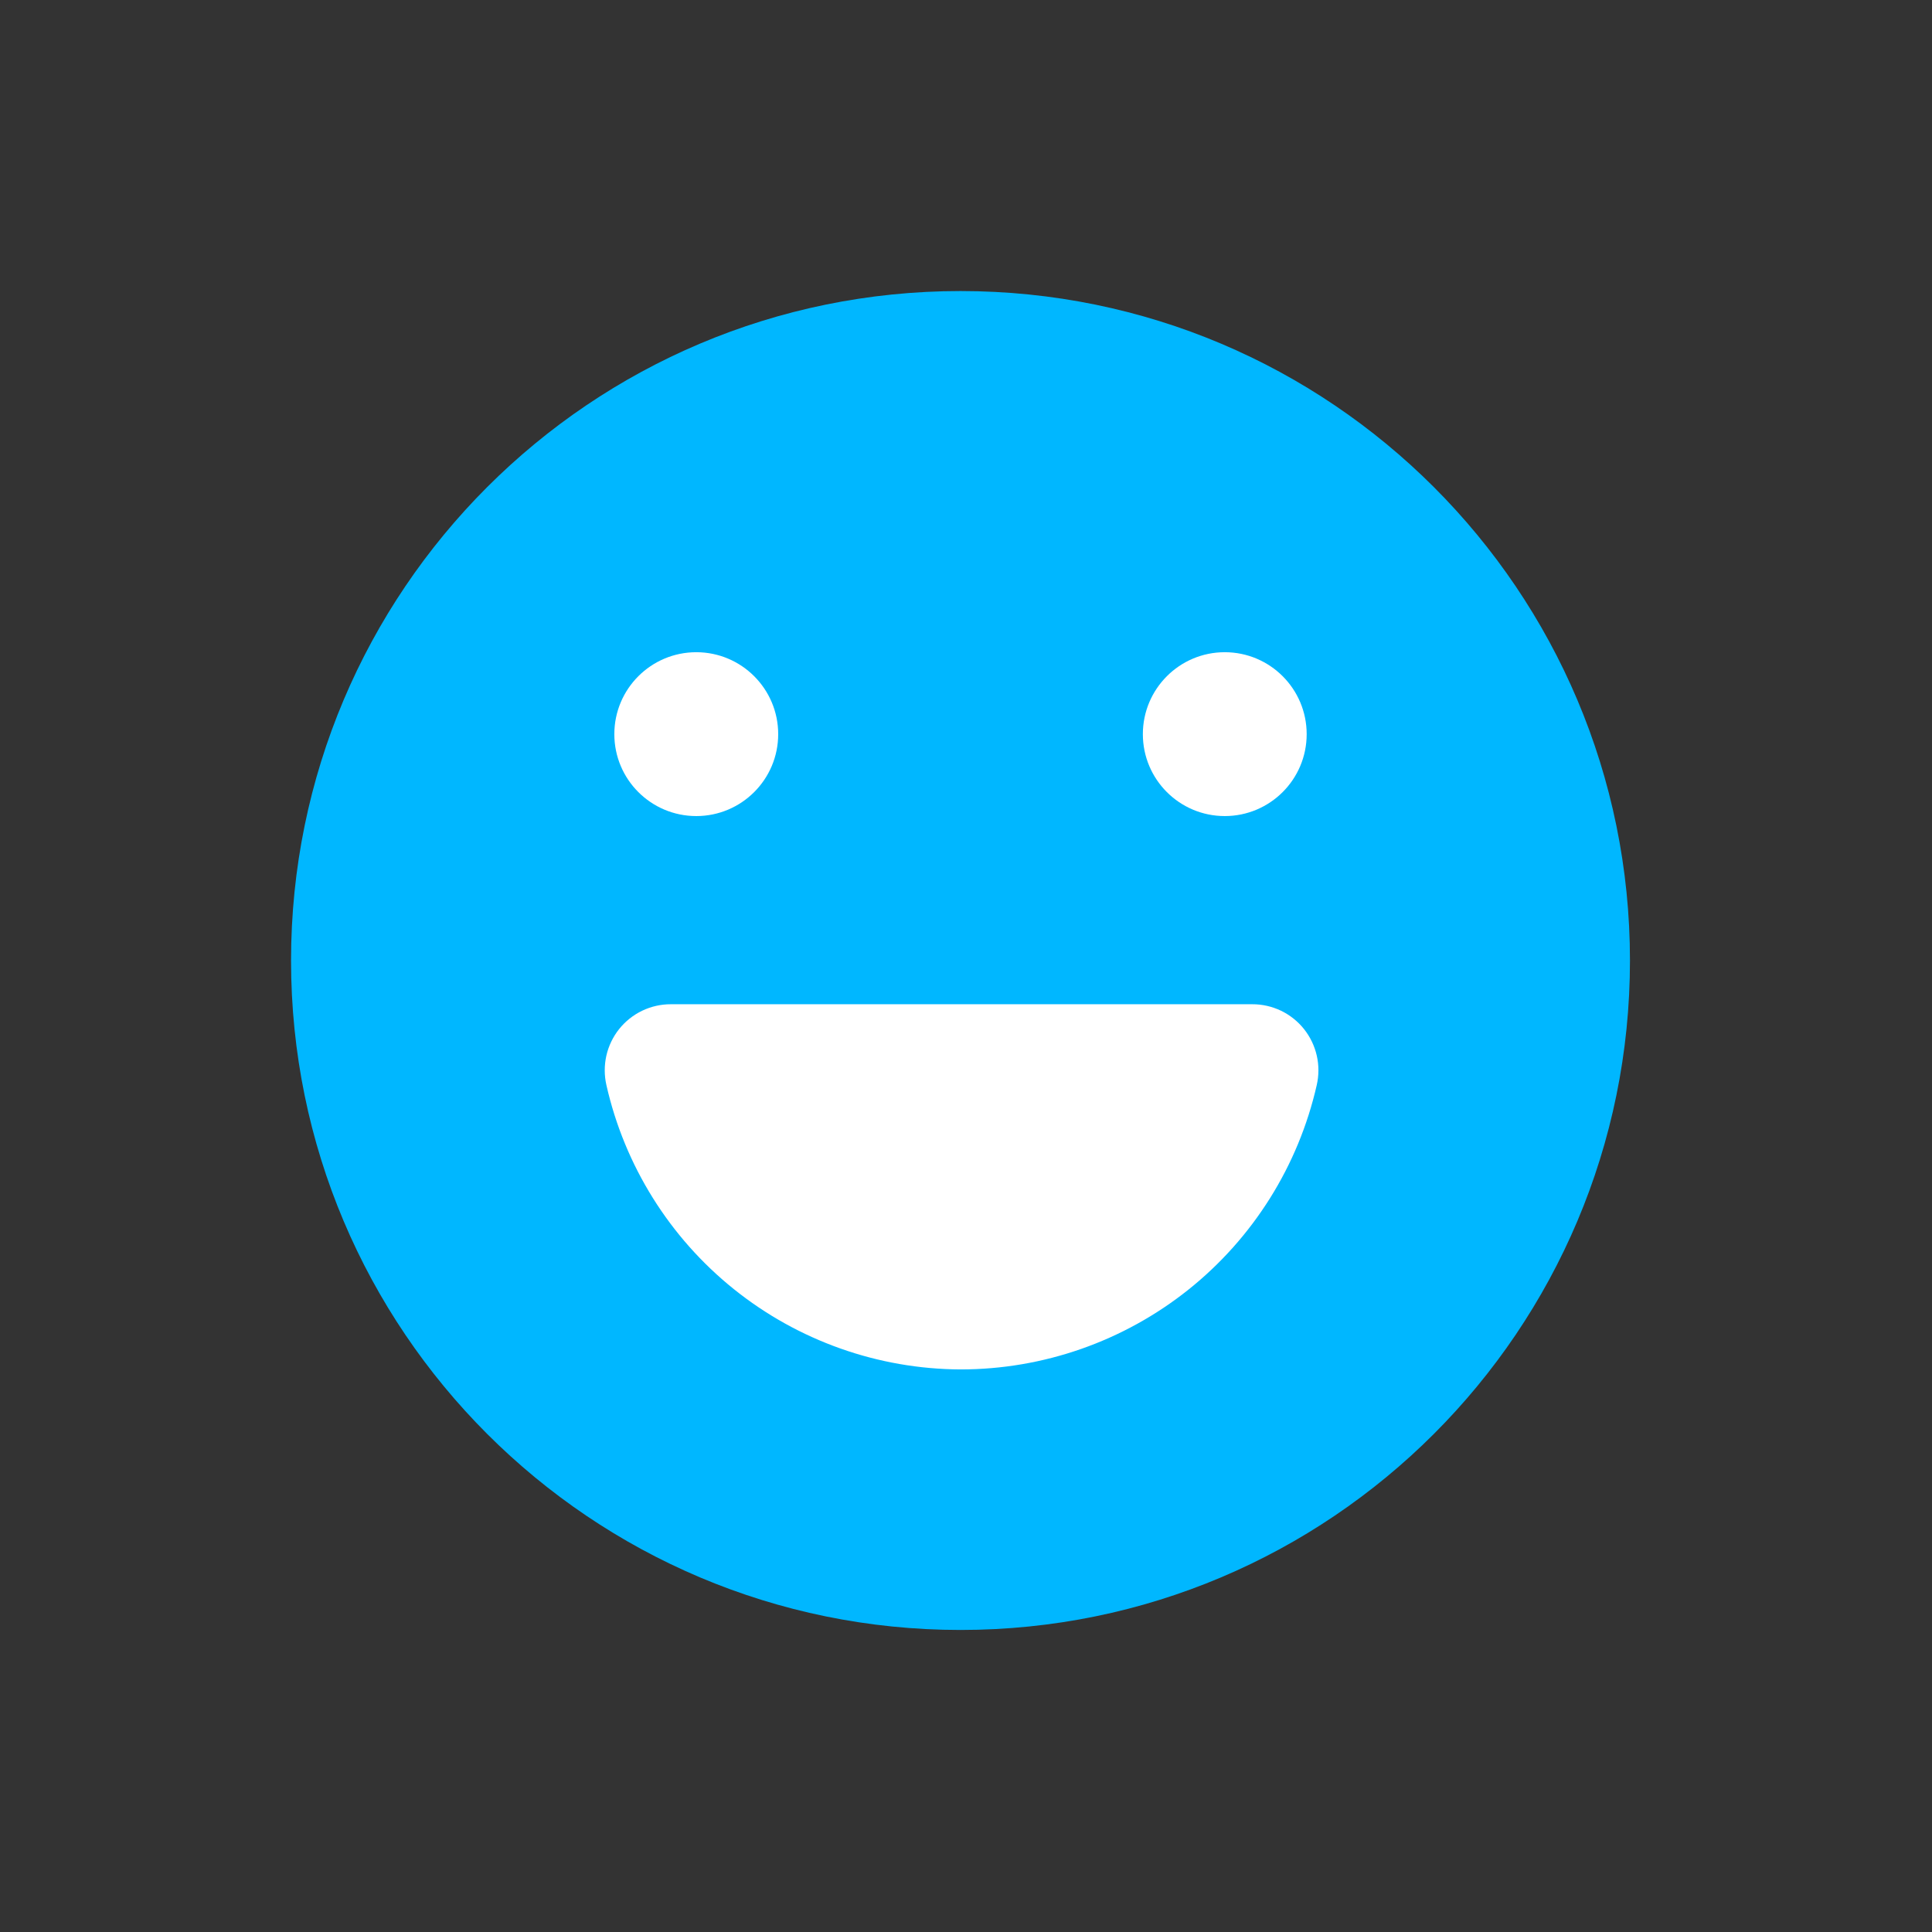 <svg width="48" height="48" viewBox="0 0 48 48" fill="none" xmlns="http://www.w3.org/2000/svg">
<rect x="0" y="0" width="48" height="48" fill="#333333" stroke="none"/>
<path d="M23.864 40.496C33.05 40.496 40.496 33.05 40.496 23.864C40.496 14.678 33.05 7.231 23.864 7.231C14.678 7.231 7.231 14.678 7.231 23.864C7.231 33.05 14.678 40.496 23.864 40.496Z" fill="#00B7FF"/>
<g clip-path="url(#clip0_691_7131)">
<path d="M17.299 20.275C18.422 20.275 19.334 19.364 19.334 18.24C19.334 17.116 18.422 16.204 17.299 16.204C16.174 16.204 15.263 17.116 15.263 18.24C15.263 19.364 16.174 20.275 17.299 20.275Z" fill="white"/>
<path d="M30.429 20.275C31.553 20.275 32.464 19.364 32.464 18.24C32.464 17.116 31.553 16.204 30.429 16.204C29.305 16.204 28.394 17.116 28.394 18.24C28.394 19.364 29.305 20.275 30.429 20.275Z" fill="white"/>
<path d="M23.864 34.023C25.922 34.023 27.918 33.324 29.526 32.041C31.134 30.757 32.258 28.965 32.714 26.959C32.769 26.718 32.77 26.468 32.715 26.227C32.66 25.986 32.552 25.761 32.398 25.567C32.244 25.374 32.048 25.218 31.826 25.111C31.603 25.005 31.359 24.949 31.112 24.95H16.668C16.421 24.949 16.177 25.005 15.955 25.111C15.732 25.218 15.536 25.374 15.382 25.567C15.228 25.761 15.12 25.986 15.065 26.227C15.011 26.468 15.011 26.718 15.066 26.959C15.518 28.957 16.633 30.744 18.231 32.027C19.829 33.31 21.815 34.014 23.864 34.023Z" fill="white"/>
</g>
<defs>
<clipPath id="clip0_691_7131">
<rect width="31.514" height="31.514" fill="white" transform="translate(8.106 8.982)"/>
</clipPath>
</defs>
</svg>

